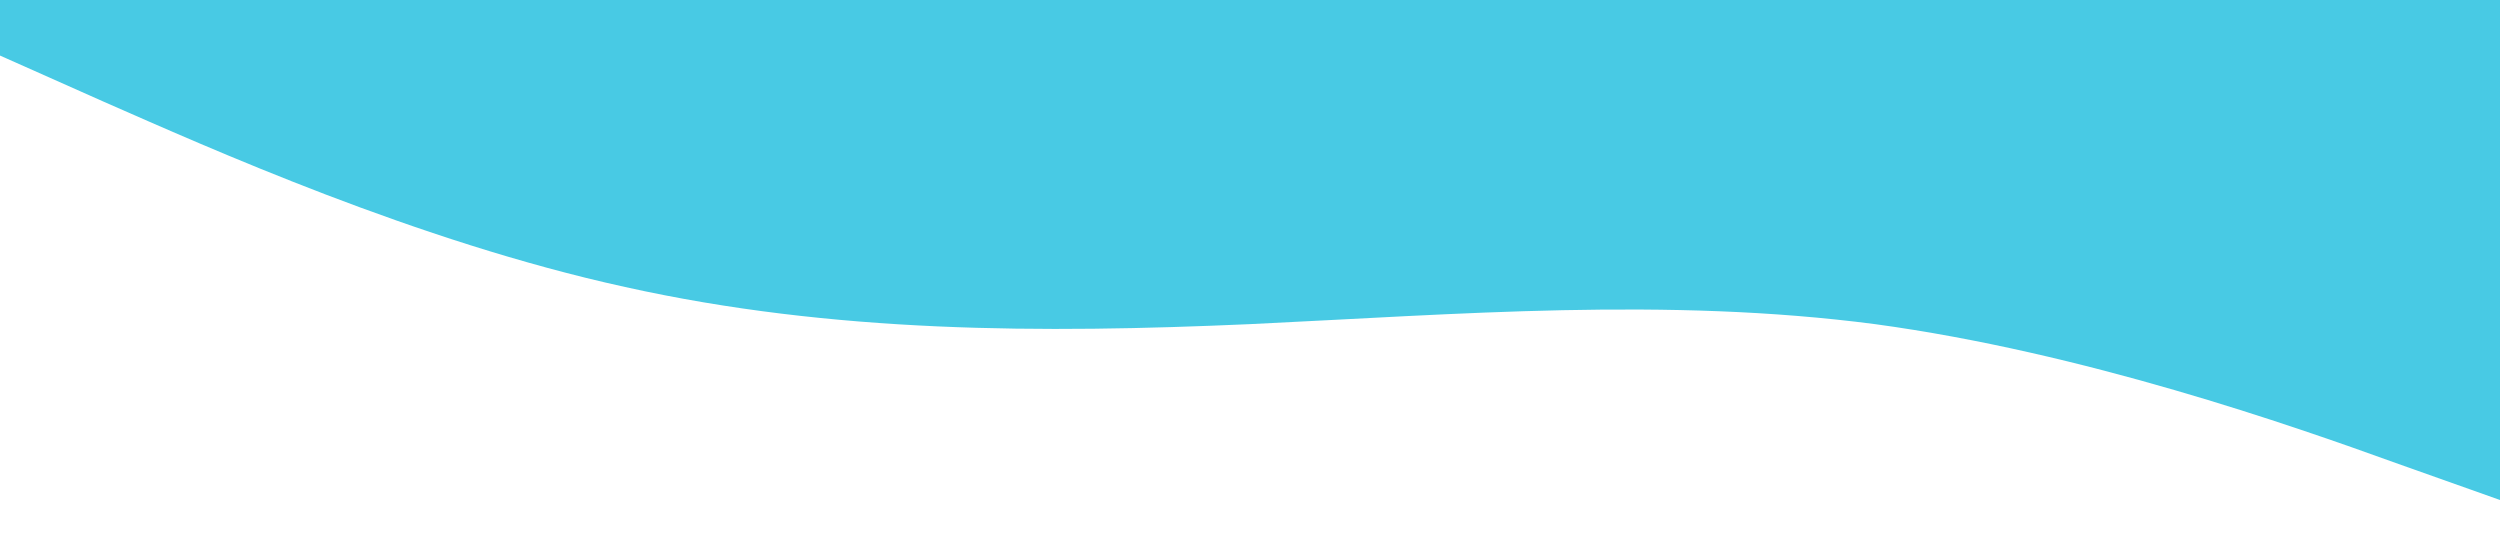 <?xml version="1.0" standalone="no"?><svg xmlns="http://www.w3.org/2000/svg" viewBox="0 0 1440 320"><path fill="#48CAE4" fill-opacity="1" d="M0,32L60,58.7C120,85,240,139,360,165.3C480,192,600,192,720,186.7C840,181,960,171,1080,186.7C1200,203,1320,245,1380,266.7L1440,288L1440,0L1380,0C1320,0,1200,0,1080,0C960,0,840,0,720,0C600,0,480,0,360,0C240,0,120,0,60,0L0,0Z"></path></svg>